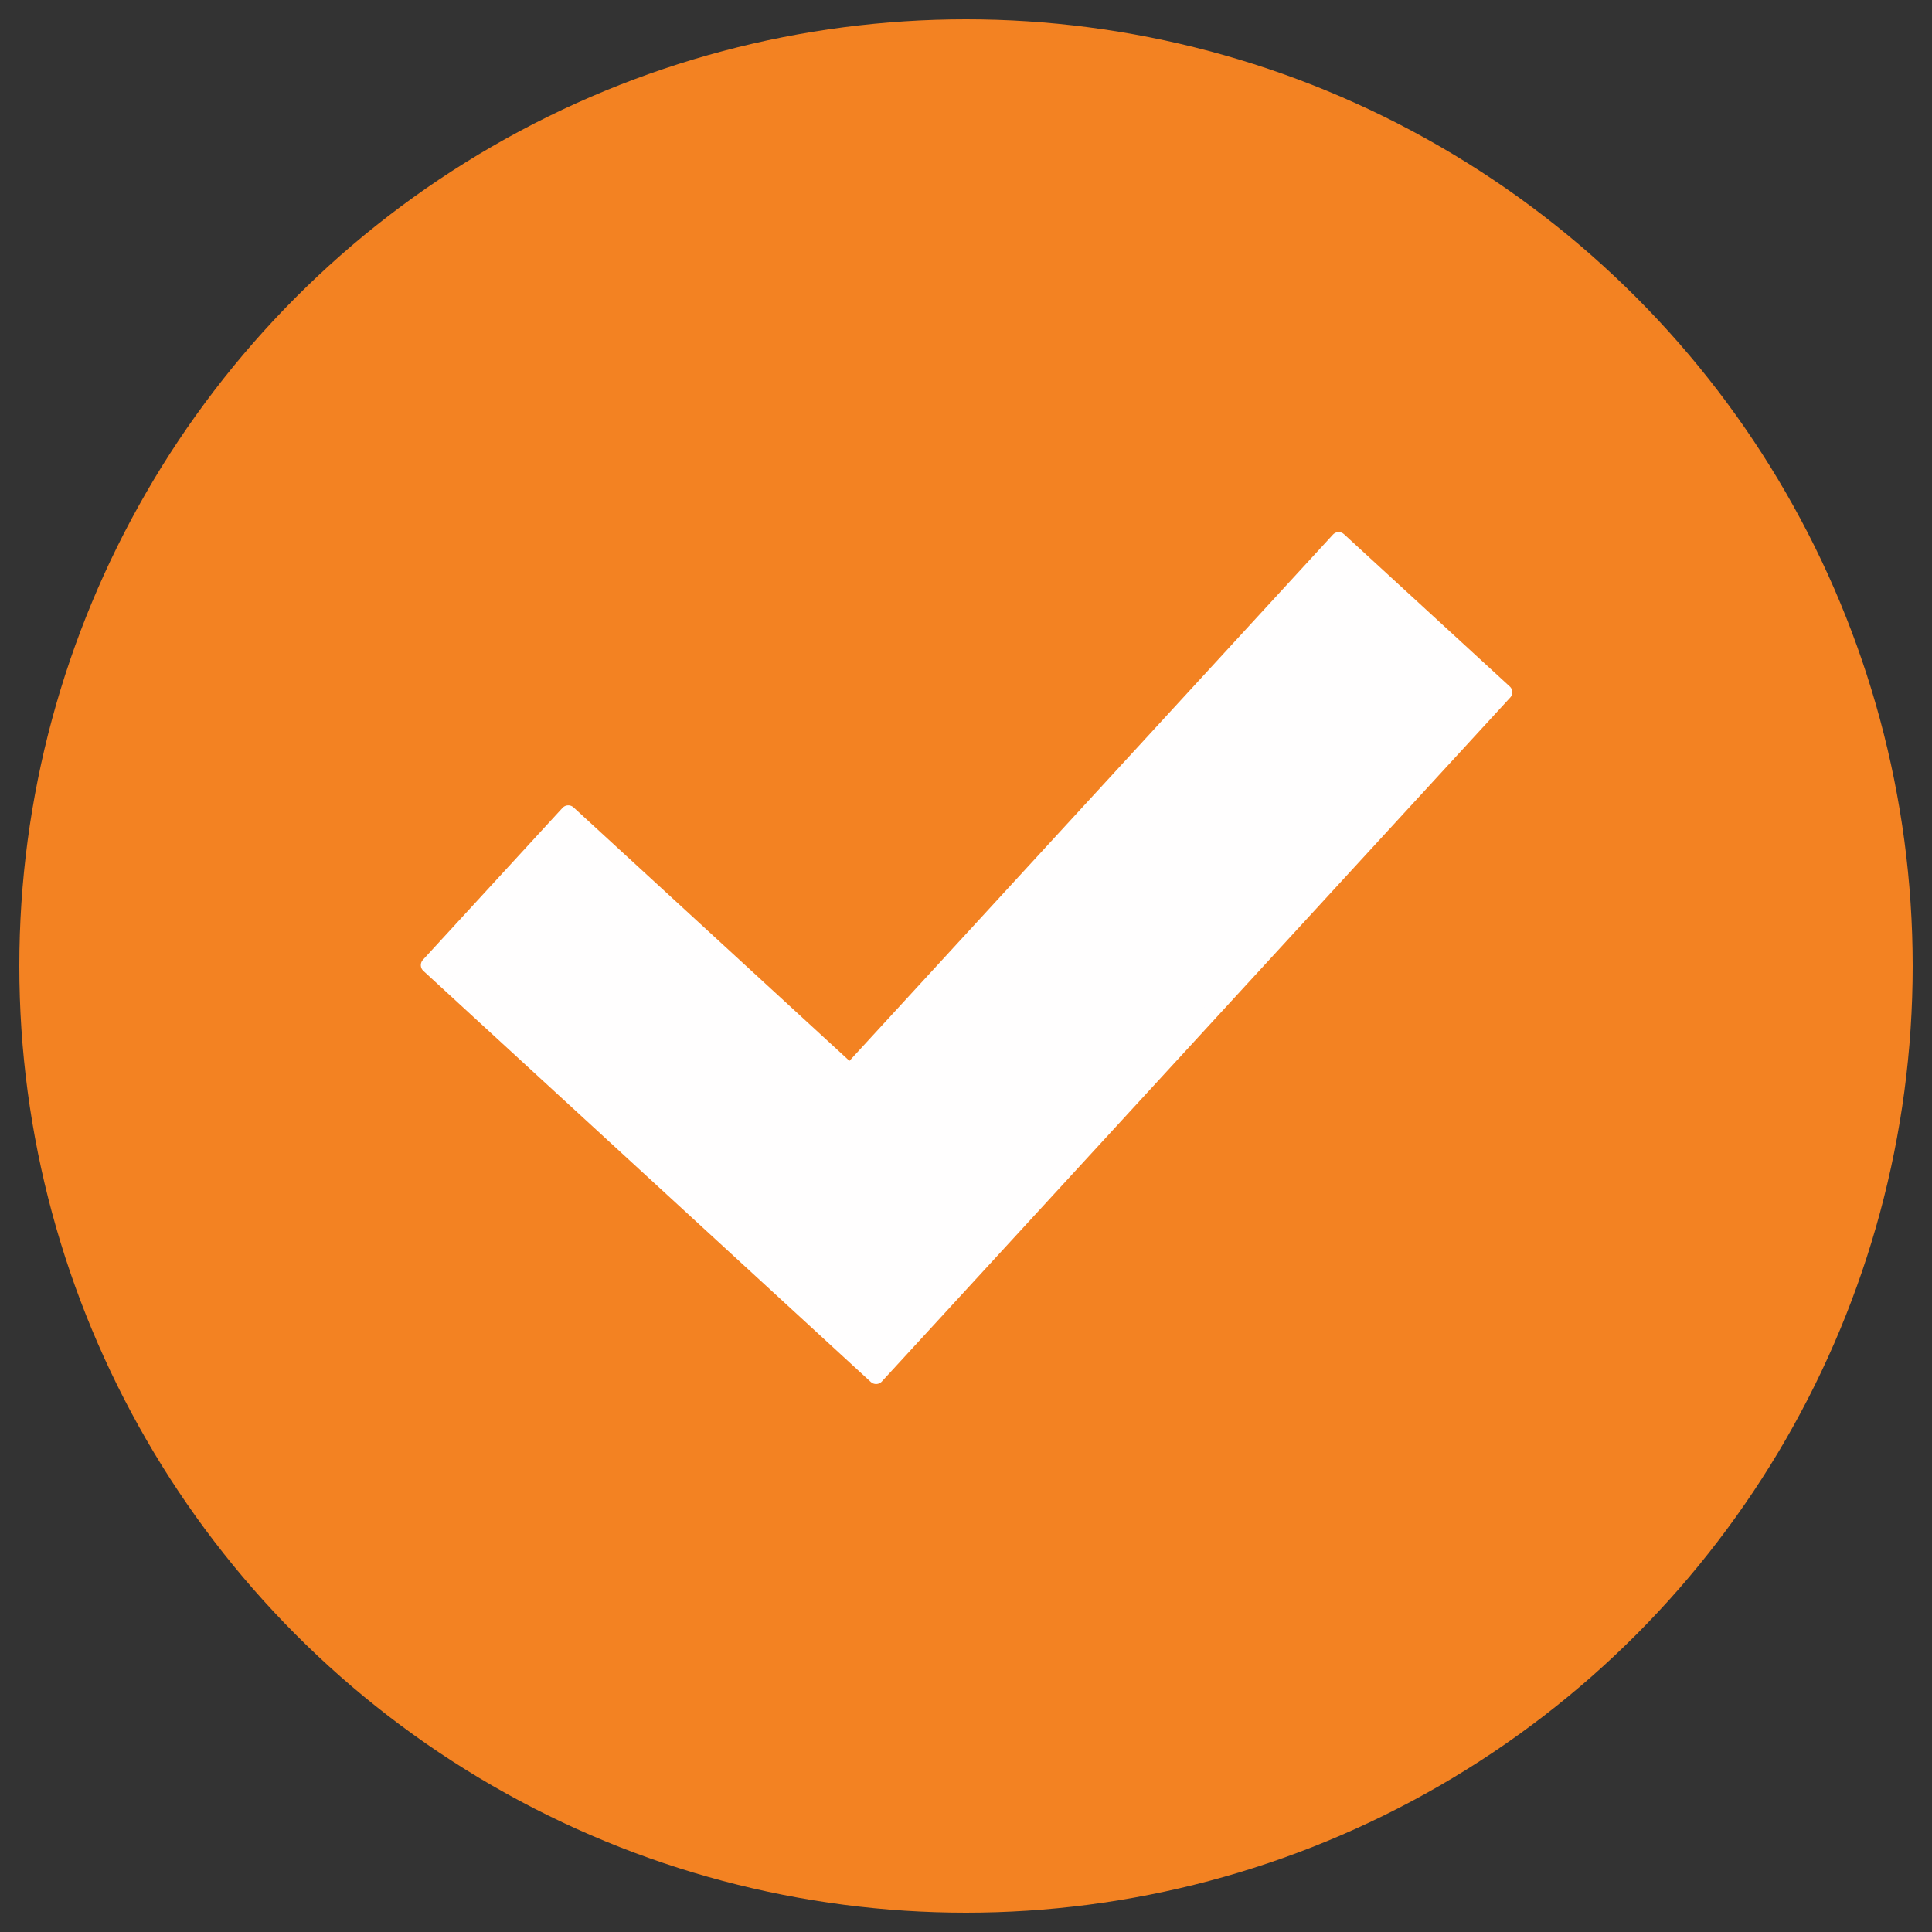 <svg id="ep1RCmYrTZz1" xmlns="http://www.w3.org/2000/svg" xmlns:xlink="http://www.w3.org/1999/xlink" viewBox="0 0 150 150" shape-rendering="geometricPrecision" text-rendering="geometricPrecision"><rect x="0" y="0" width="150" height="150" fill="#333333" stroke="none"/><ellipse rx="75" ry="75" transform="matrix(.98 0 0 0.98 75 75)" fill="#f38222" stroke-width="0"/><path d="M75,16.206q0,0,0,29.768h-19.474v-6.615h12.257v-23.153q7.216,0,7.216,0Z" transform="matrix(1.784 1.639-1.639 1.784 9.571-98.092)" fill="#fffefe" stroke="#fffefe" stroke-width="0.5" stroke-linecap="round" stroke-linejoin="round"/></svg>